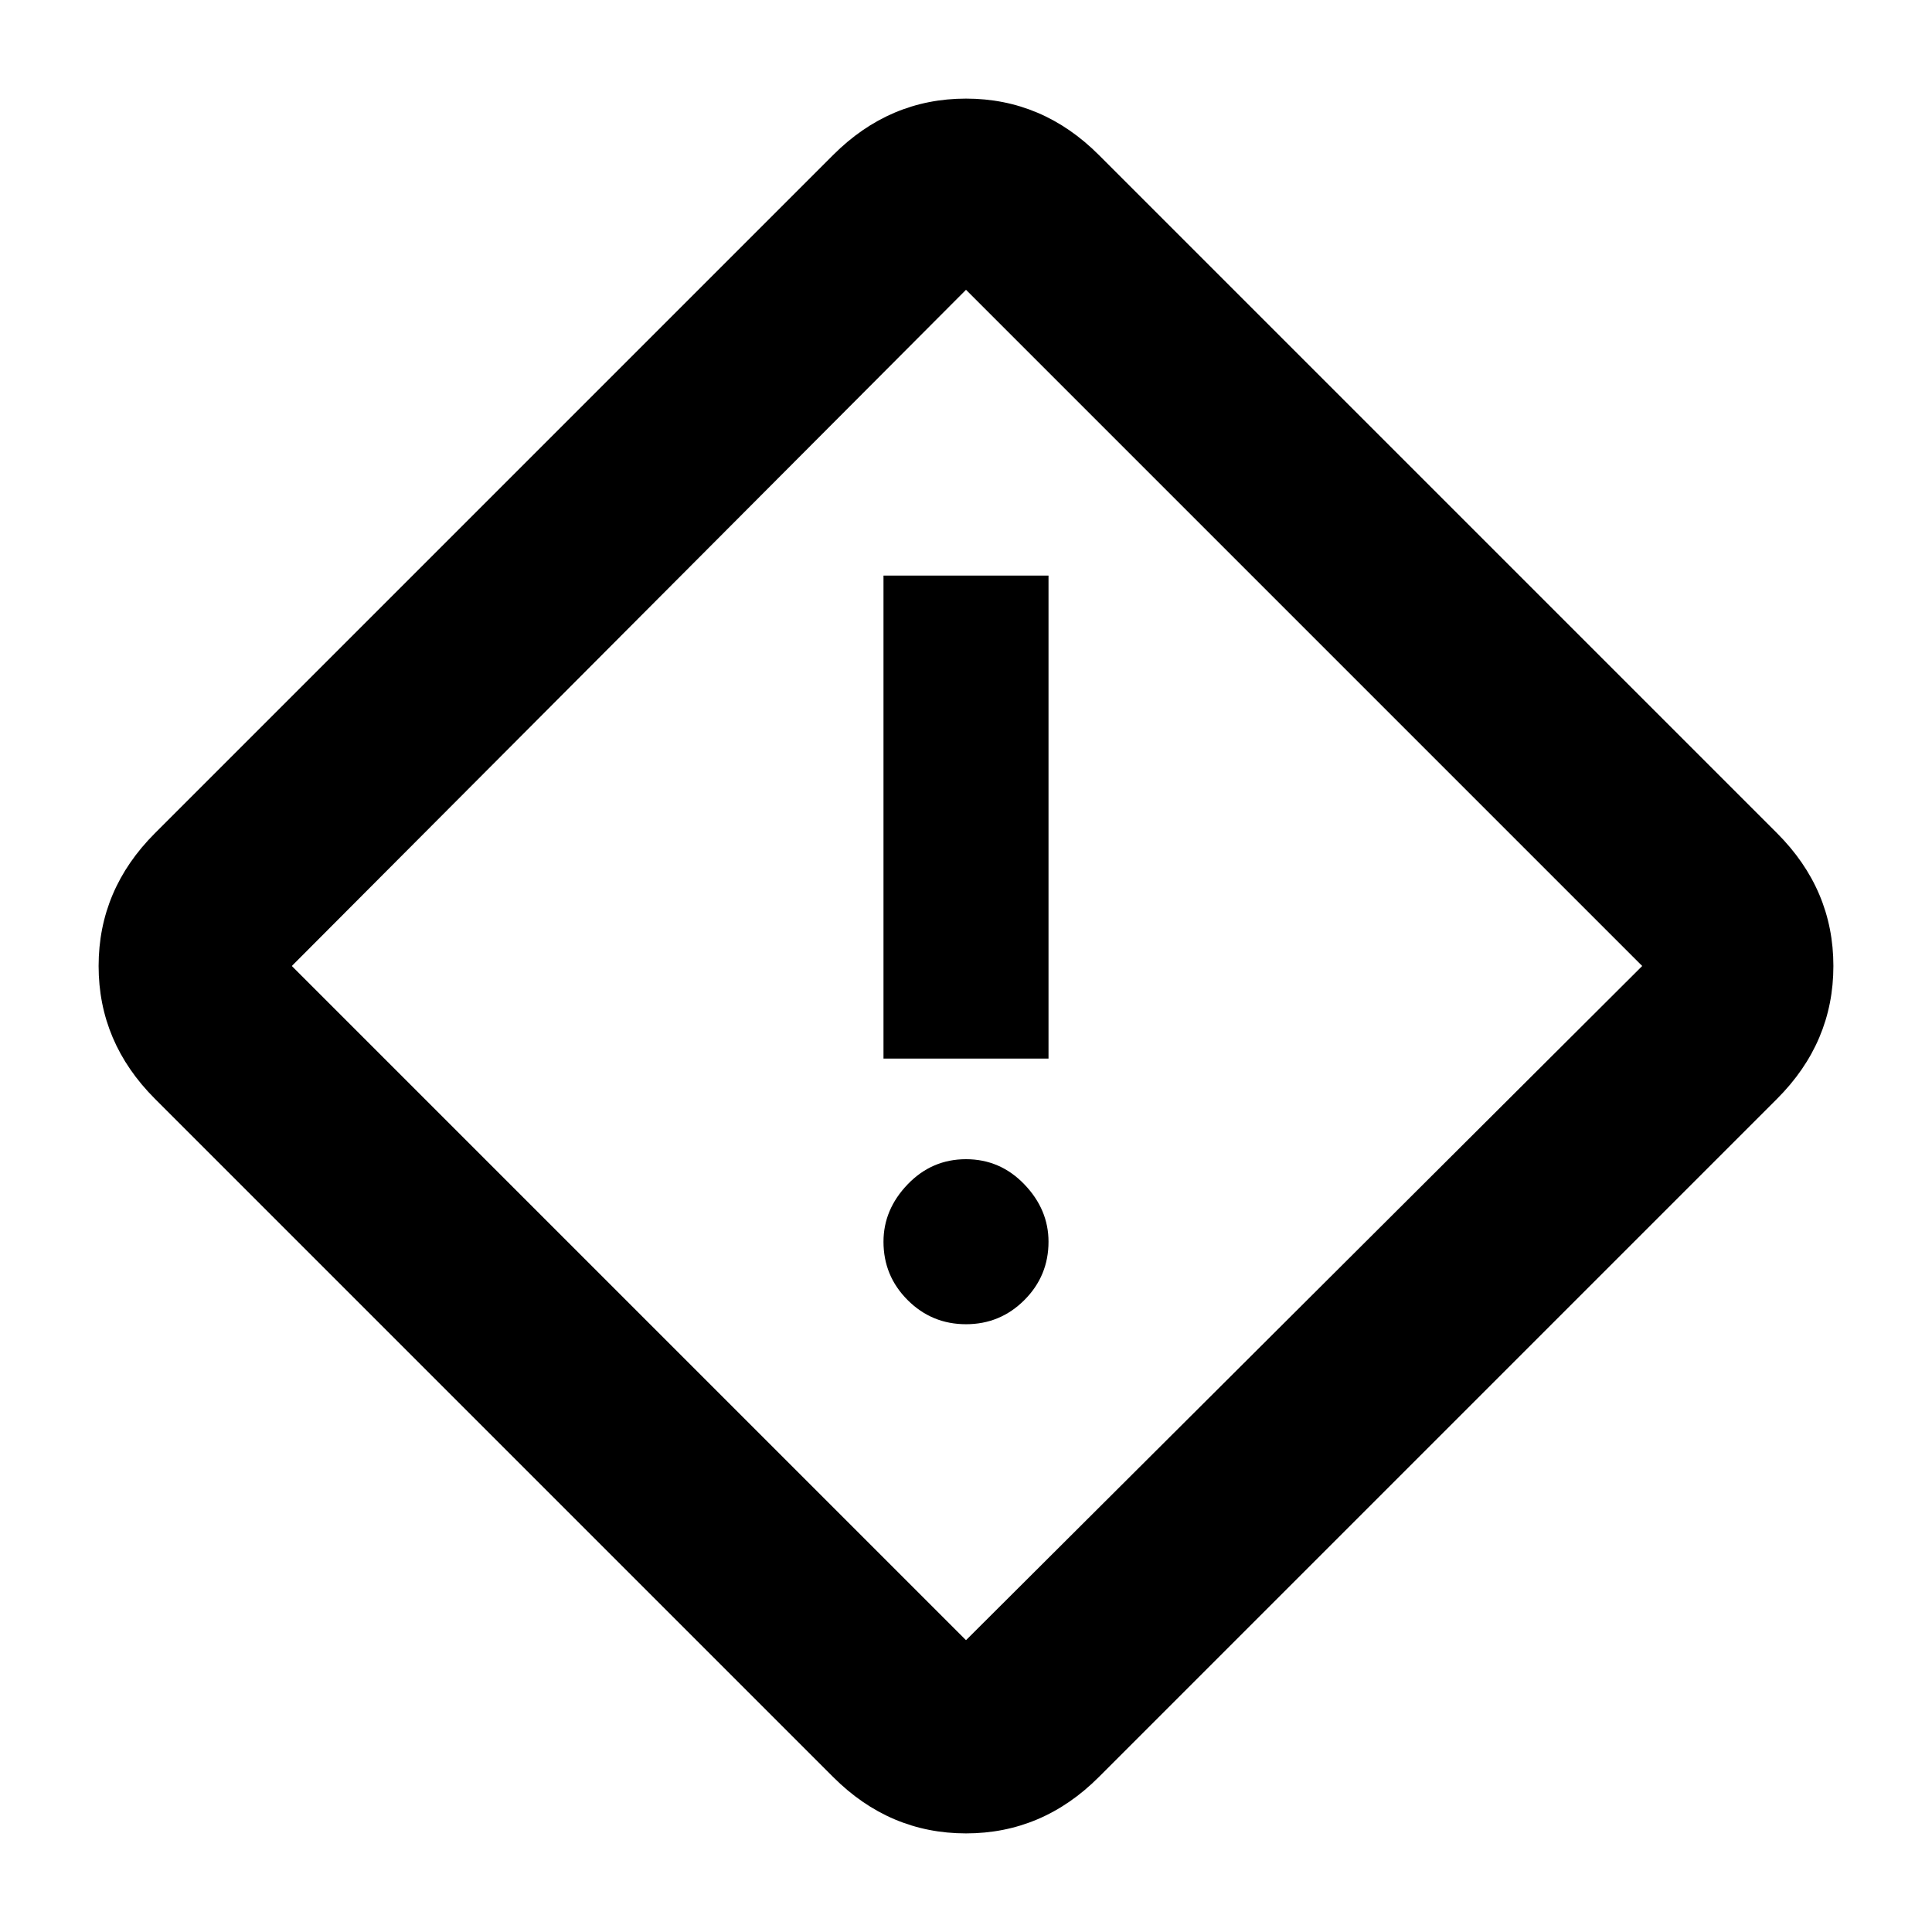 <svg xmlns="http://www.w3.org/2000/svg" width="48" height="48"><path d="M27.3 44.15q-1.4 1.4-3.3 1.4t-3.3-1.4L3.85 27.3q-1.4-1.4-1.4-3.3t1.4-3.3L20.7 3.85q1.4-1.4 3.3-1.4t3.3 1.4L44.15 20.7q1.4 1.4 1.4 3.3t-1.4 3.3zm-3.3-3.4L40.8 24 24 7.2 7.25 24 24 40.75zM21.95 26.3h4.1v-12h-4.1zM24 32.9q.85 0 1.45-.6t.6-1.45q0-.8-.6-1.425T24 28.8q-.85 0-1.45.625t-.6 1.425q0 .85.6 1.45t1.45.6zm0-8.9z"/></svg>